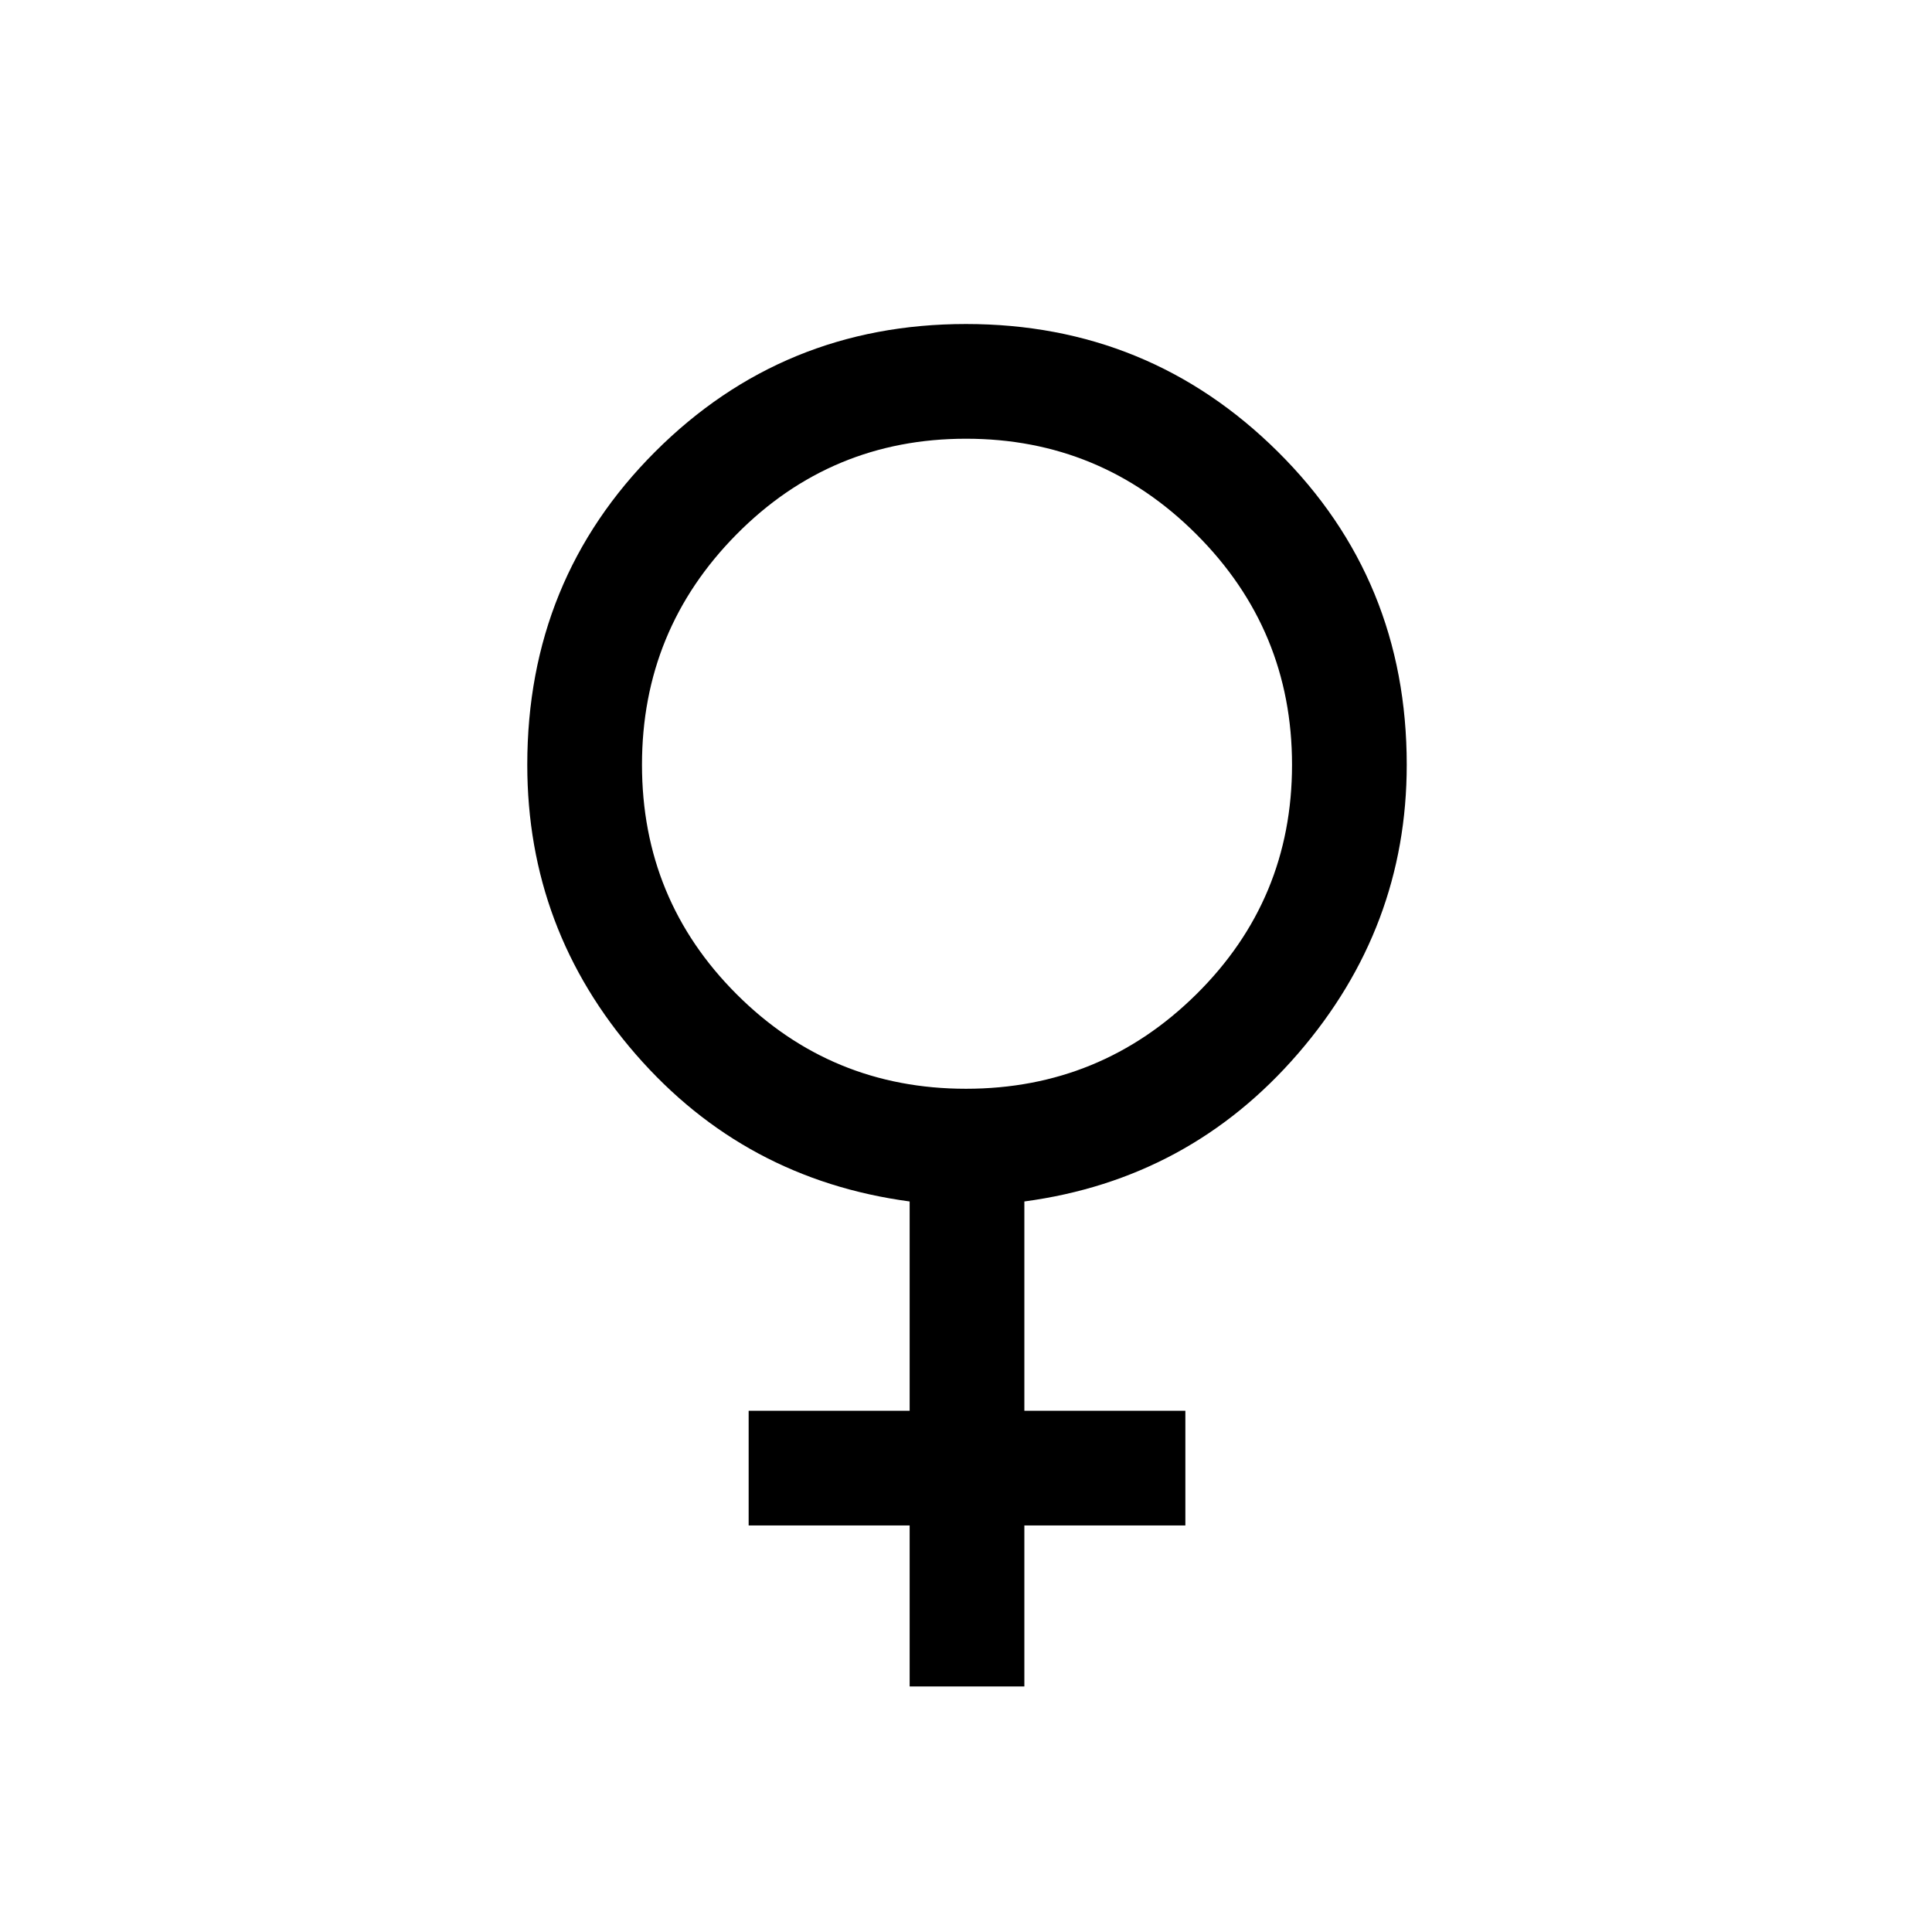 <svg xmlns="http://www.w3.org/2000/svg" height="48" width="48"><path d="M22.6 41.9V37.9H18.6V35.05H22.6V29.85Q18.5 29.3 15.8 26.2Q13.1 23.1 13.1 19Q13.1 14.4 16.275 11.225Q19.45 8.05 24 8.05Q28.55 8.05 31.75 11.225Q34.95 14.4 34.95 19Q34.95 23.05 32.25 26.175Q29.55 29.3 25.45 29.85V35.05H29.45V37.9H25.45V41.9ZM24 27.05Q27.35 27.05 29.725 24.7Q32.1 22.35 32.1 19Q32.1 15.65 29.725 13.275Q27.35 10.9 24 10.9Q20.65 10.9 18.3 13.275Q15.95 15.65 15.95 19Q15.95 22.35 18.3 24.7Q20.65 27.05 24 27.05Z"/></svg>